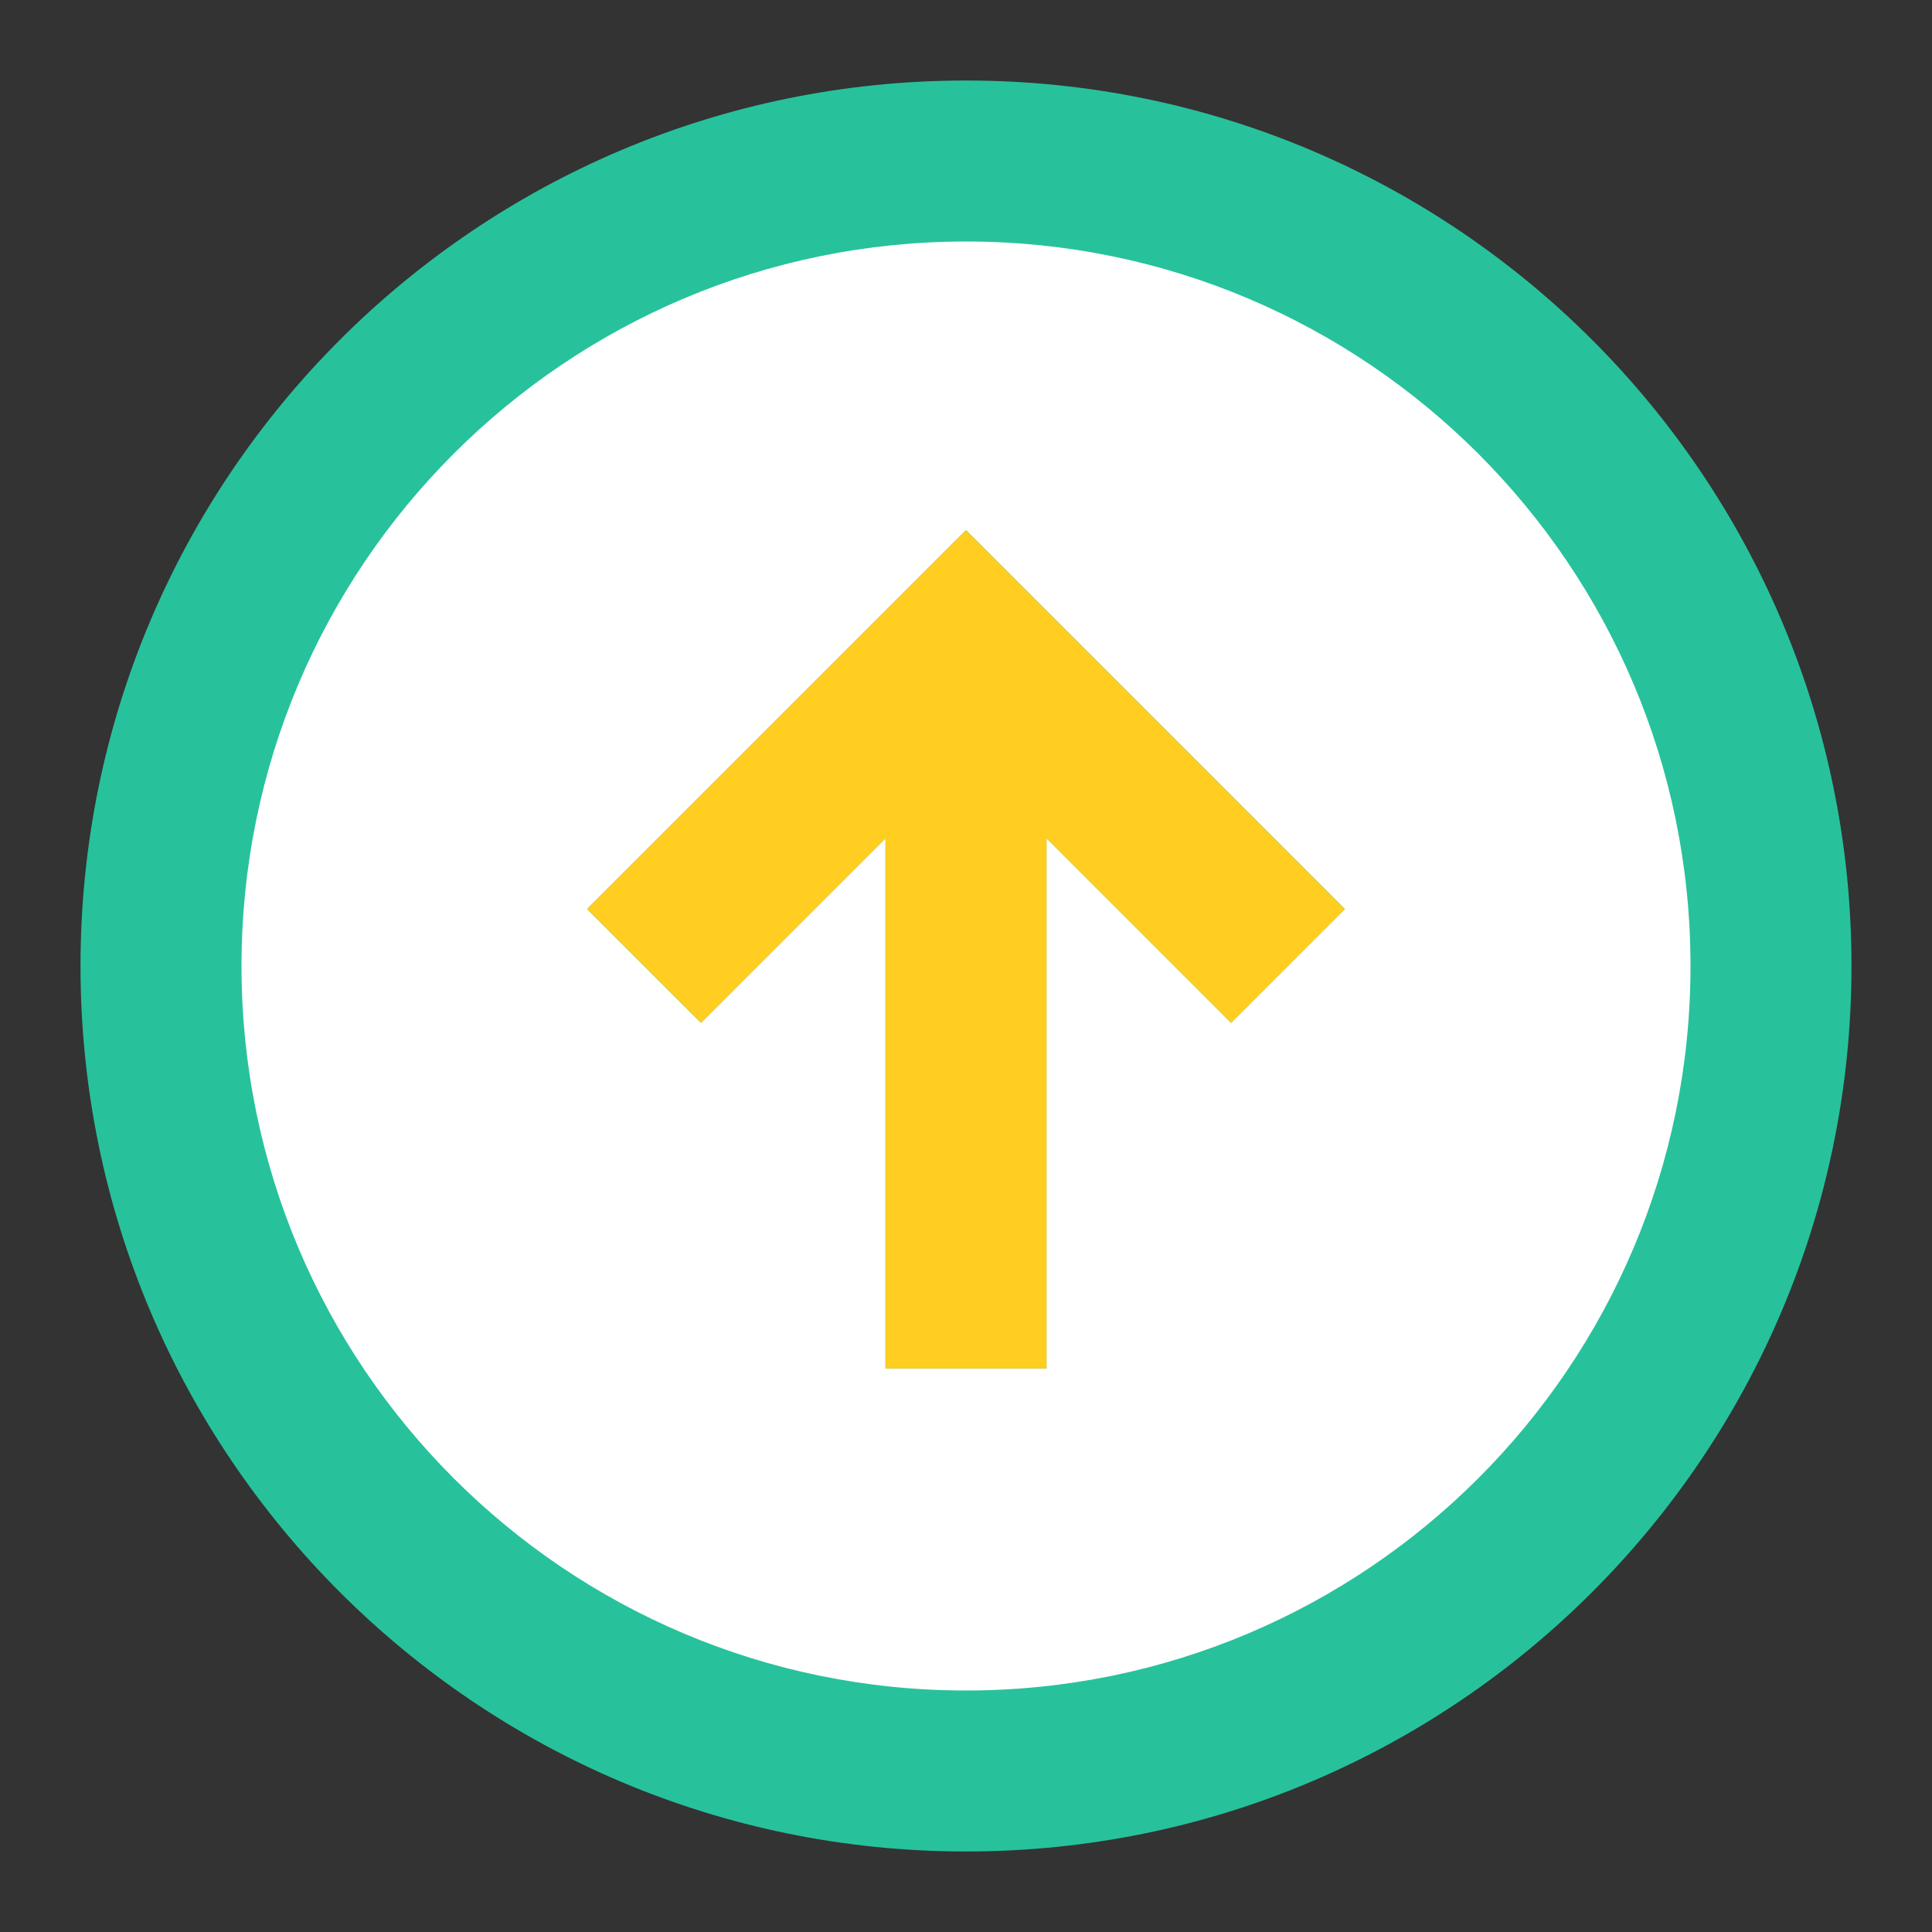 <svg width="40" height="40" viewBox="0 0 40 40" fill="none" xmlns="http://www.w3.org/2000/svg">
<rect x="0" y="0" width="40" height="40" fill="#333333" stroke="none"/>
<circle cx="20.5" cy="19.5" r="17.5" fill="white"/>
<path fill-rule="evenodd" clip-rule="evenodd" d="M20 38.333C9.875 38.333 1.667 30.125 1.667 20C1.667 9.875 9.875 1.667 20 1.667C30.125 1.667 38.333 9.875 38.333 20C38.333 30.125 30.125 38.333 20 38.333ZM20 35C28.284 35 35 28.284 35 20C35 11.716 28.284 5 20 5C11.716 5 5 11.716 5 20C5 28.284 11.716 35 20 35ZM21.667 28.333V17.357L25.488 21.178L27.845 18.821L20 10.976L12.155 18.821L14.512 21.178L18.333 17.357V28.333H21.667Z" fill="#27C29B"/>
<path fill-rule="evenodd" clip-rule="evenodd" d="M21.667 17.357V28.333H18.333V17.357L14.512 21.178L12.155 18.822L20 10.976L27.845 18.822L25.488 21.178L21.667 17.357Z" fill="#FFCE20"/>
</svg>

